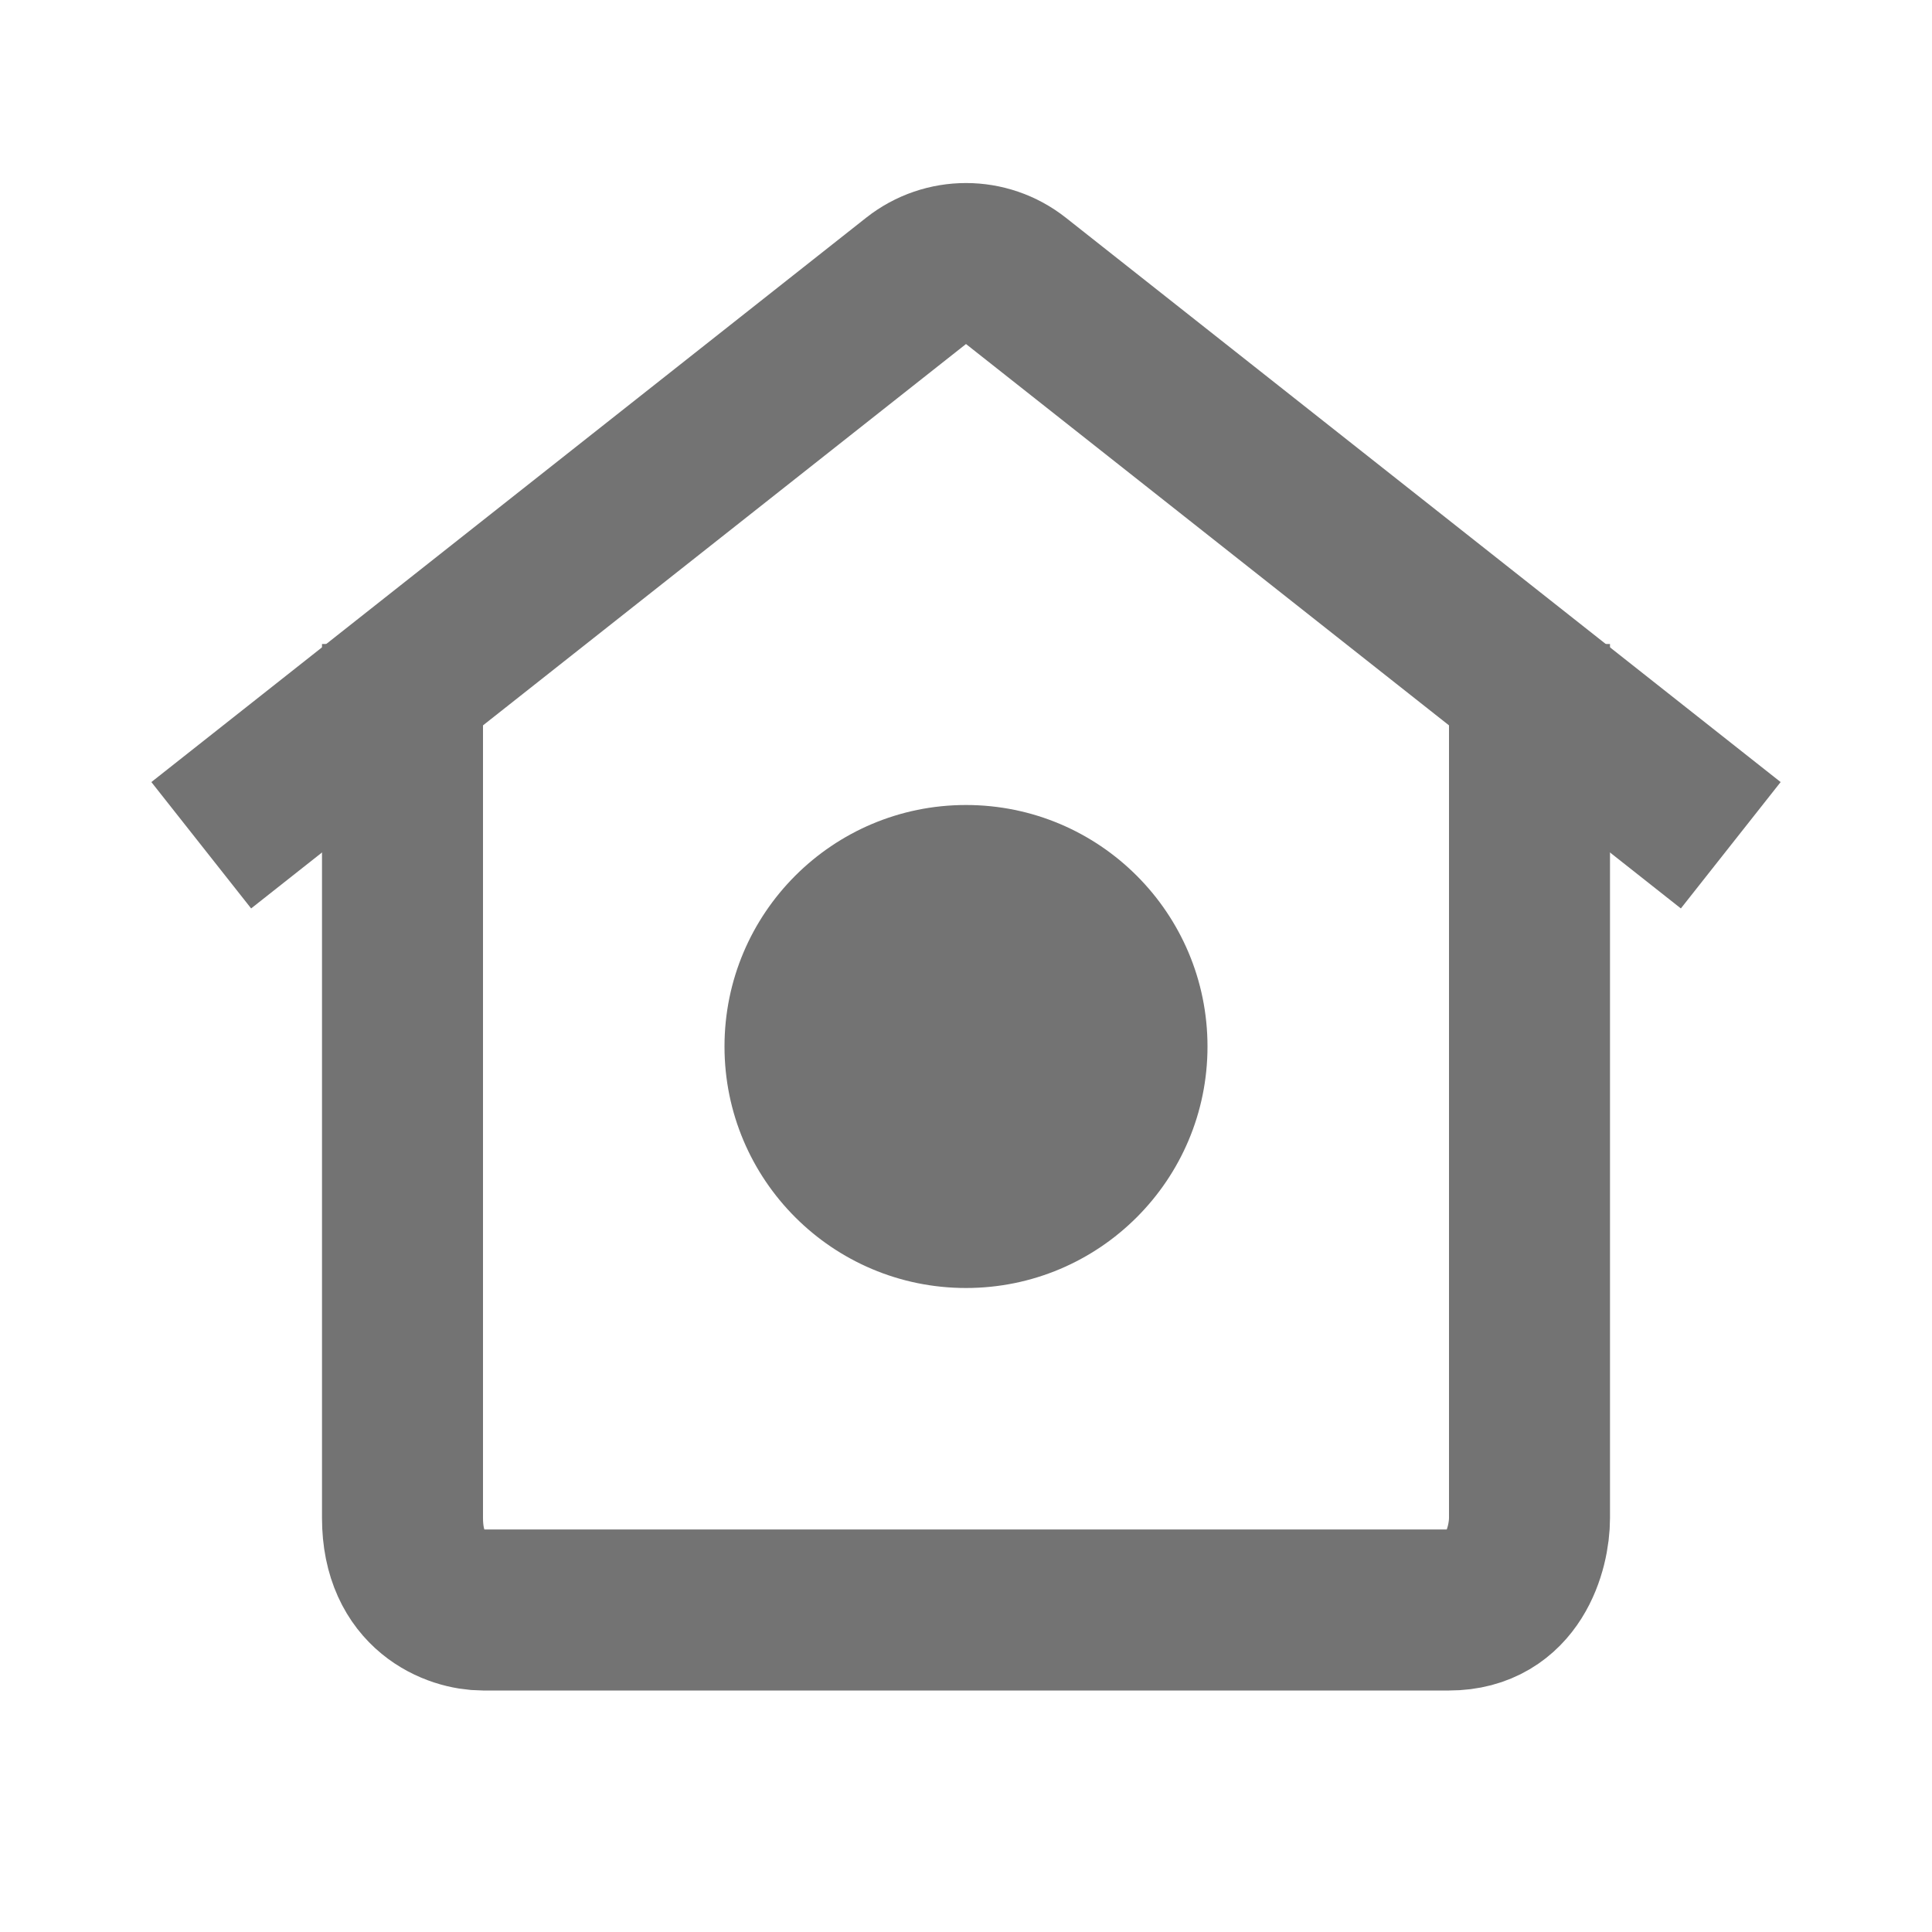 <svg width="24" height="24" viewBox="0 0 24 24" fill="none" xmlns="http://www.w3.org/2000/svg">
<path d="M19 8C19 8.457 19 15.238 19 18.857C19 19.238 18.8 20 18 20C17.2 20 9.667 20 6 20C5.667 20 5 19.771 5 18.857C5 17.943 5 11.238 5 8" stroke="#737373" stroke-width="2"/>
<circle cx="12" cy="13" r="3" fill="#737373"/>
<path d="M2.5 10.5L11.38 3.489C11.744 3.202 12.256 3.202 12.62 3.489L21.5 10.5" stroke="#737373" stroke-width="2"/>
</svg>
